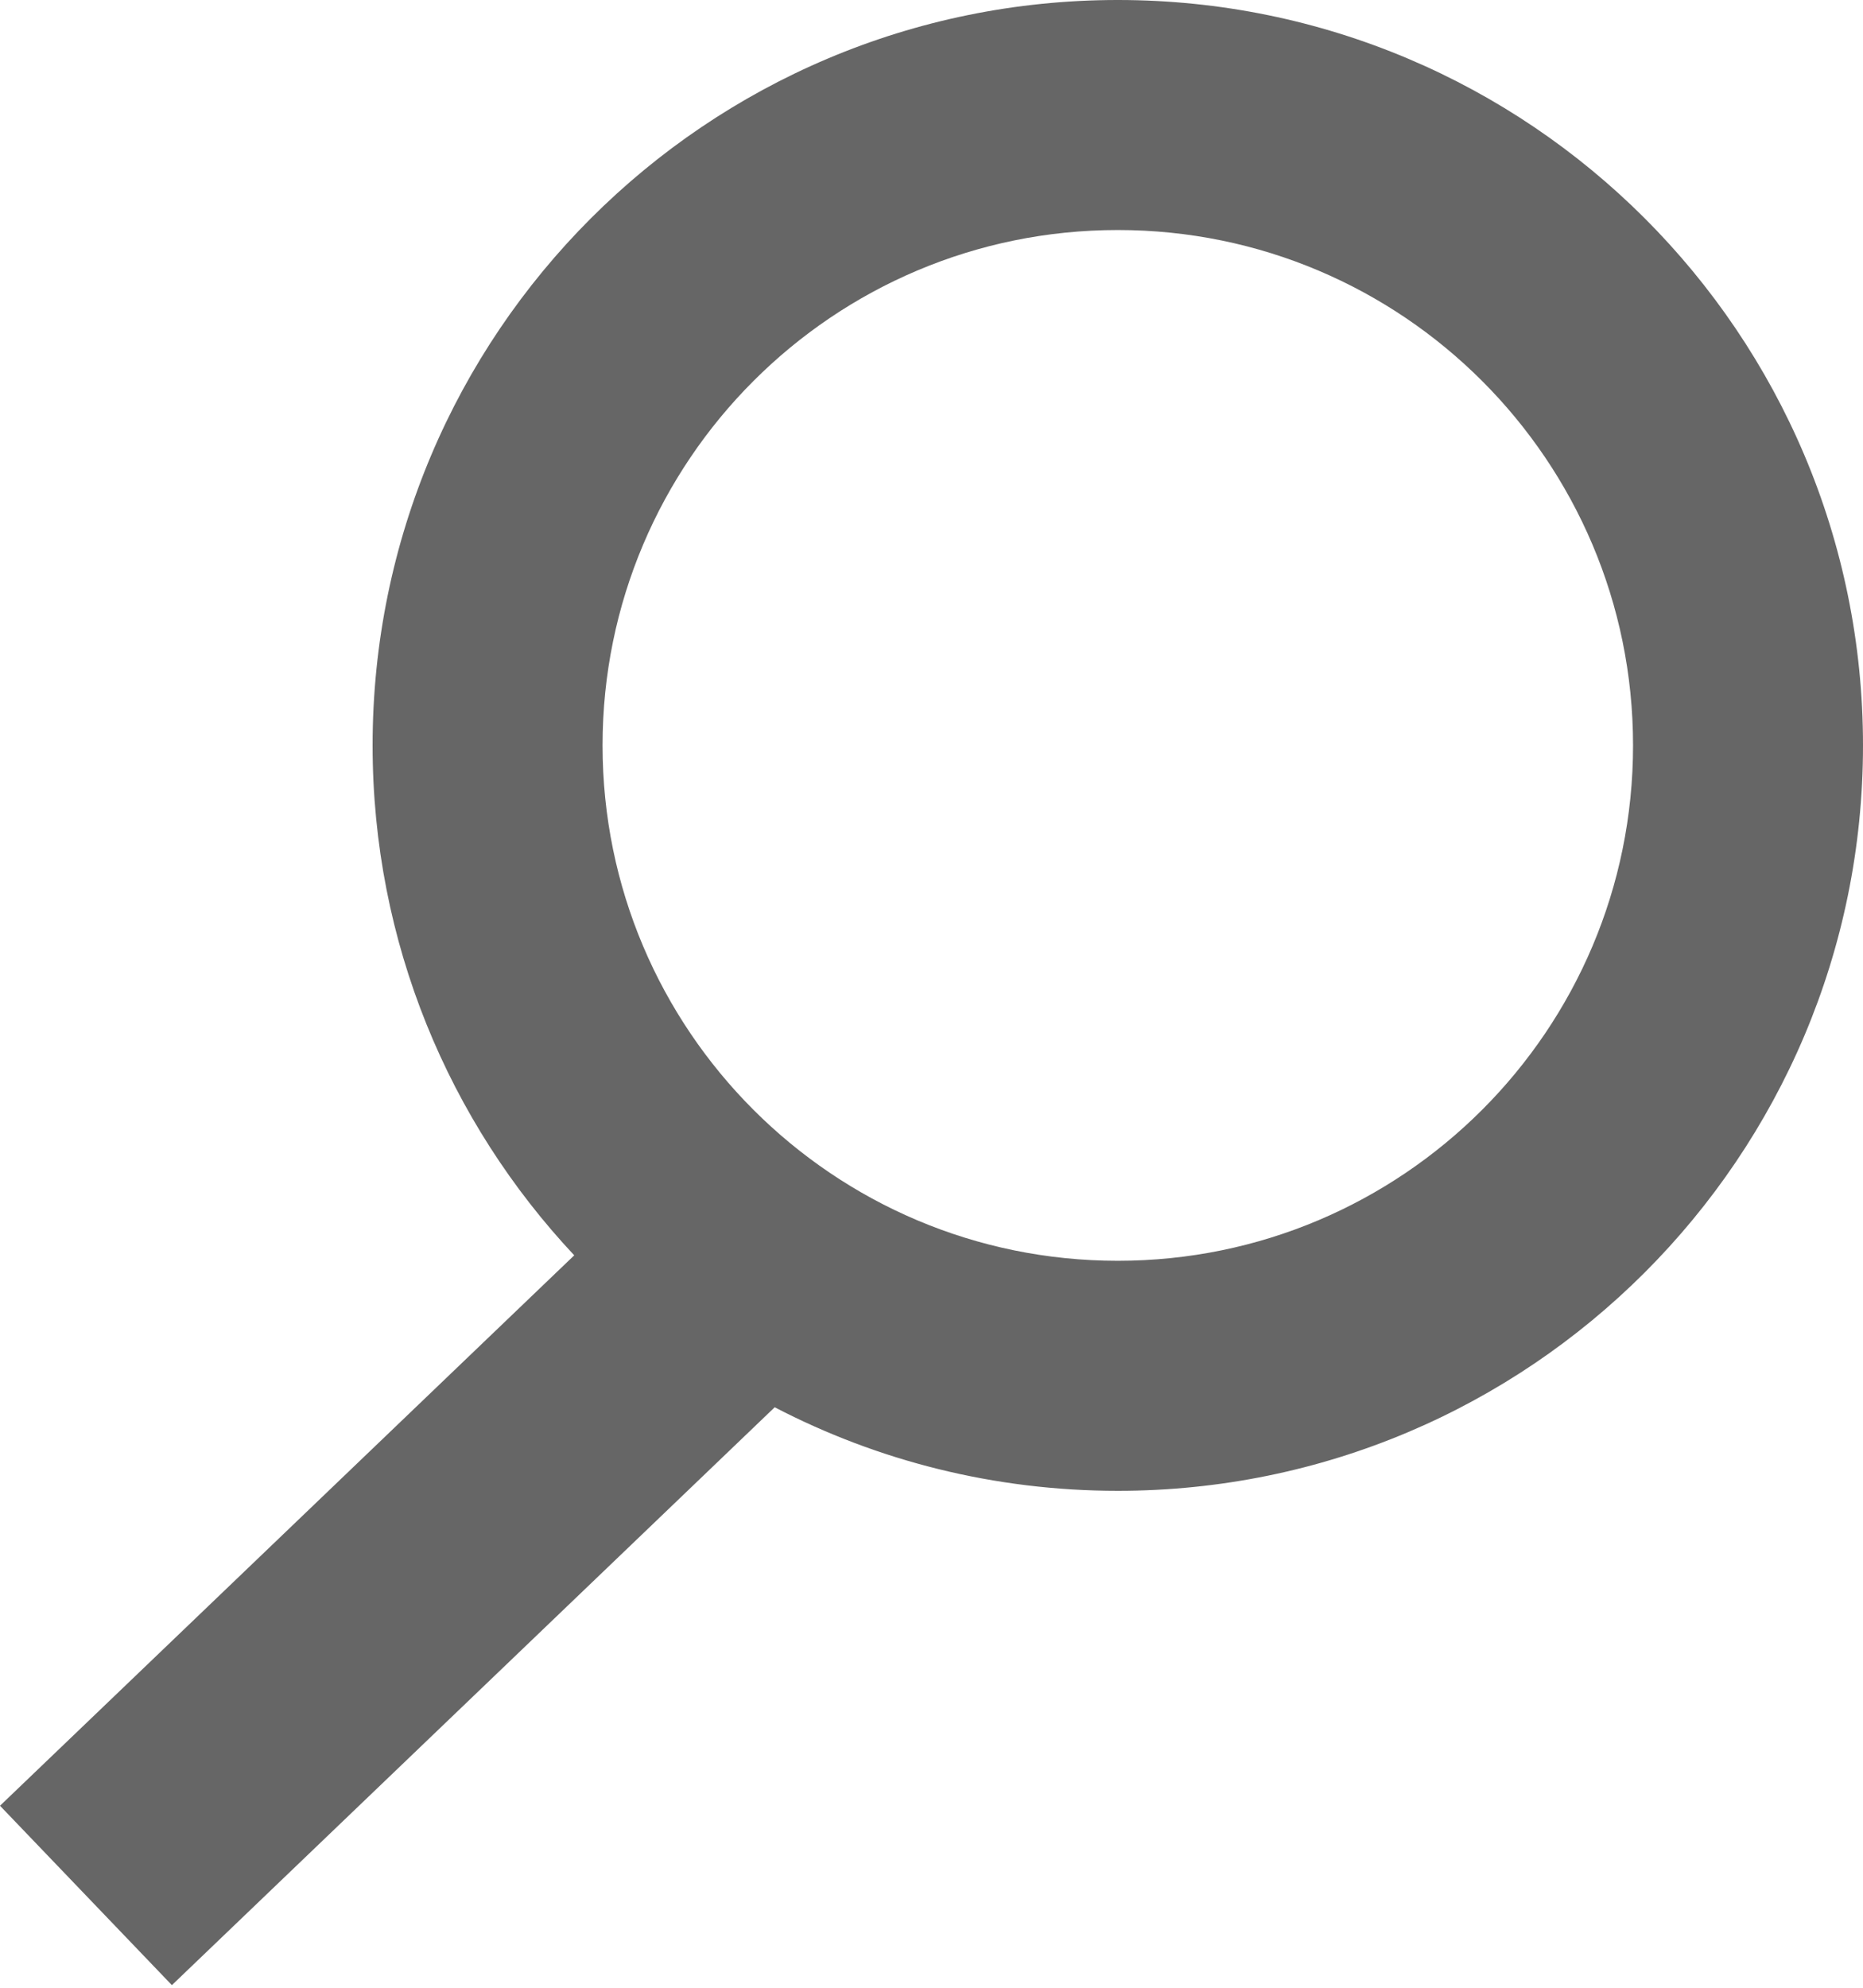 <svg width="30" height="32" viewBox="0 0 30 32" fill="none" xmlns="http://www.w3.org/2000/svg">
<path fill-rule="evenodd" clip-rule="evenodd" d="M18 24C24.628 24 30 18.627 30 12C30 5.373 24.628 0 18 0C11.373 0 6 5.373 6 12C6 15.175 7.233 18.062 9.247 20.209L0 29.07L2.768 31.958L12.475 22.655C14.129 23.515 16.008 24 18 24ZM18 20.297C13.418 20.297 9.703 16.582 9.703 12C9.703 7.418 13.418 3.703 18 3.703C22.582 3.703 26.297 7.418 26.297 12C26.297 16.582 22.582 20.297 18 20.297Z" fill="black" fill-opacity="0.6"/>
</svg>
